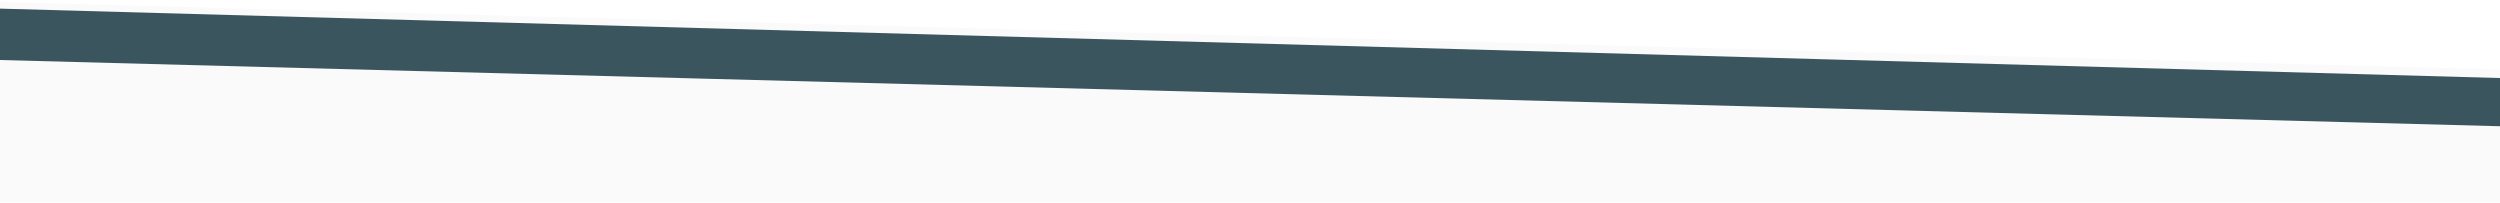 <svg width="1920" height="156" viewBox="0 0 1920 156" fill="none" xmlns="http://www.w3.org/2000/svg">
<path d="M1940.5 54L-21 1V155.5H1940.5V54Z" fill="#FAFAFA"/>
<g filter="url(#filter0_d)">
<path d="M1940.5 54.5L-22.5 0V39.5L1940.5 91.5V54.5Z" fill="#3B555E"/>
</g>
<defs>
<filter id="filter0_d" x="-28.5" y="0" width="1975" height="103.5" filterUnits="userSpaceOnUse" color-interpolation-filters="sRGB">
<feFlood flood-opacity="0" result="BackgroundImageFix"/>
<feColorMatrix in="SourceAlpha" type="matrix" values="0 0 0 0 0 0 0 0 0 0 0 0 0 0 0 0 0 0 127 0"/>
<feOffset dy="6"/>
<feGaussianBlur stdDeviation="3"/>
<feColorMatrix type="matrix" values="0 0 0 0 0 0 0 0 0 0 0 0 0 0 0 0 0 0 0.25 0"/>
<feBlend mode="normal" in2="BackgroundImageFix" result="effect1_dropShadow"/>
<feBlend mode="normal" in="SourceGraphic" in2="effect1_dropShadow" result="shape"/>
</filter>
</defs>
</svg>
